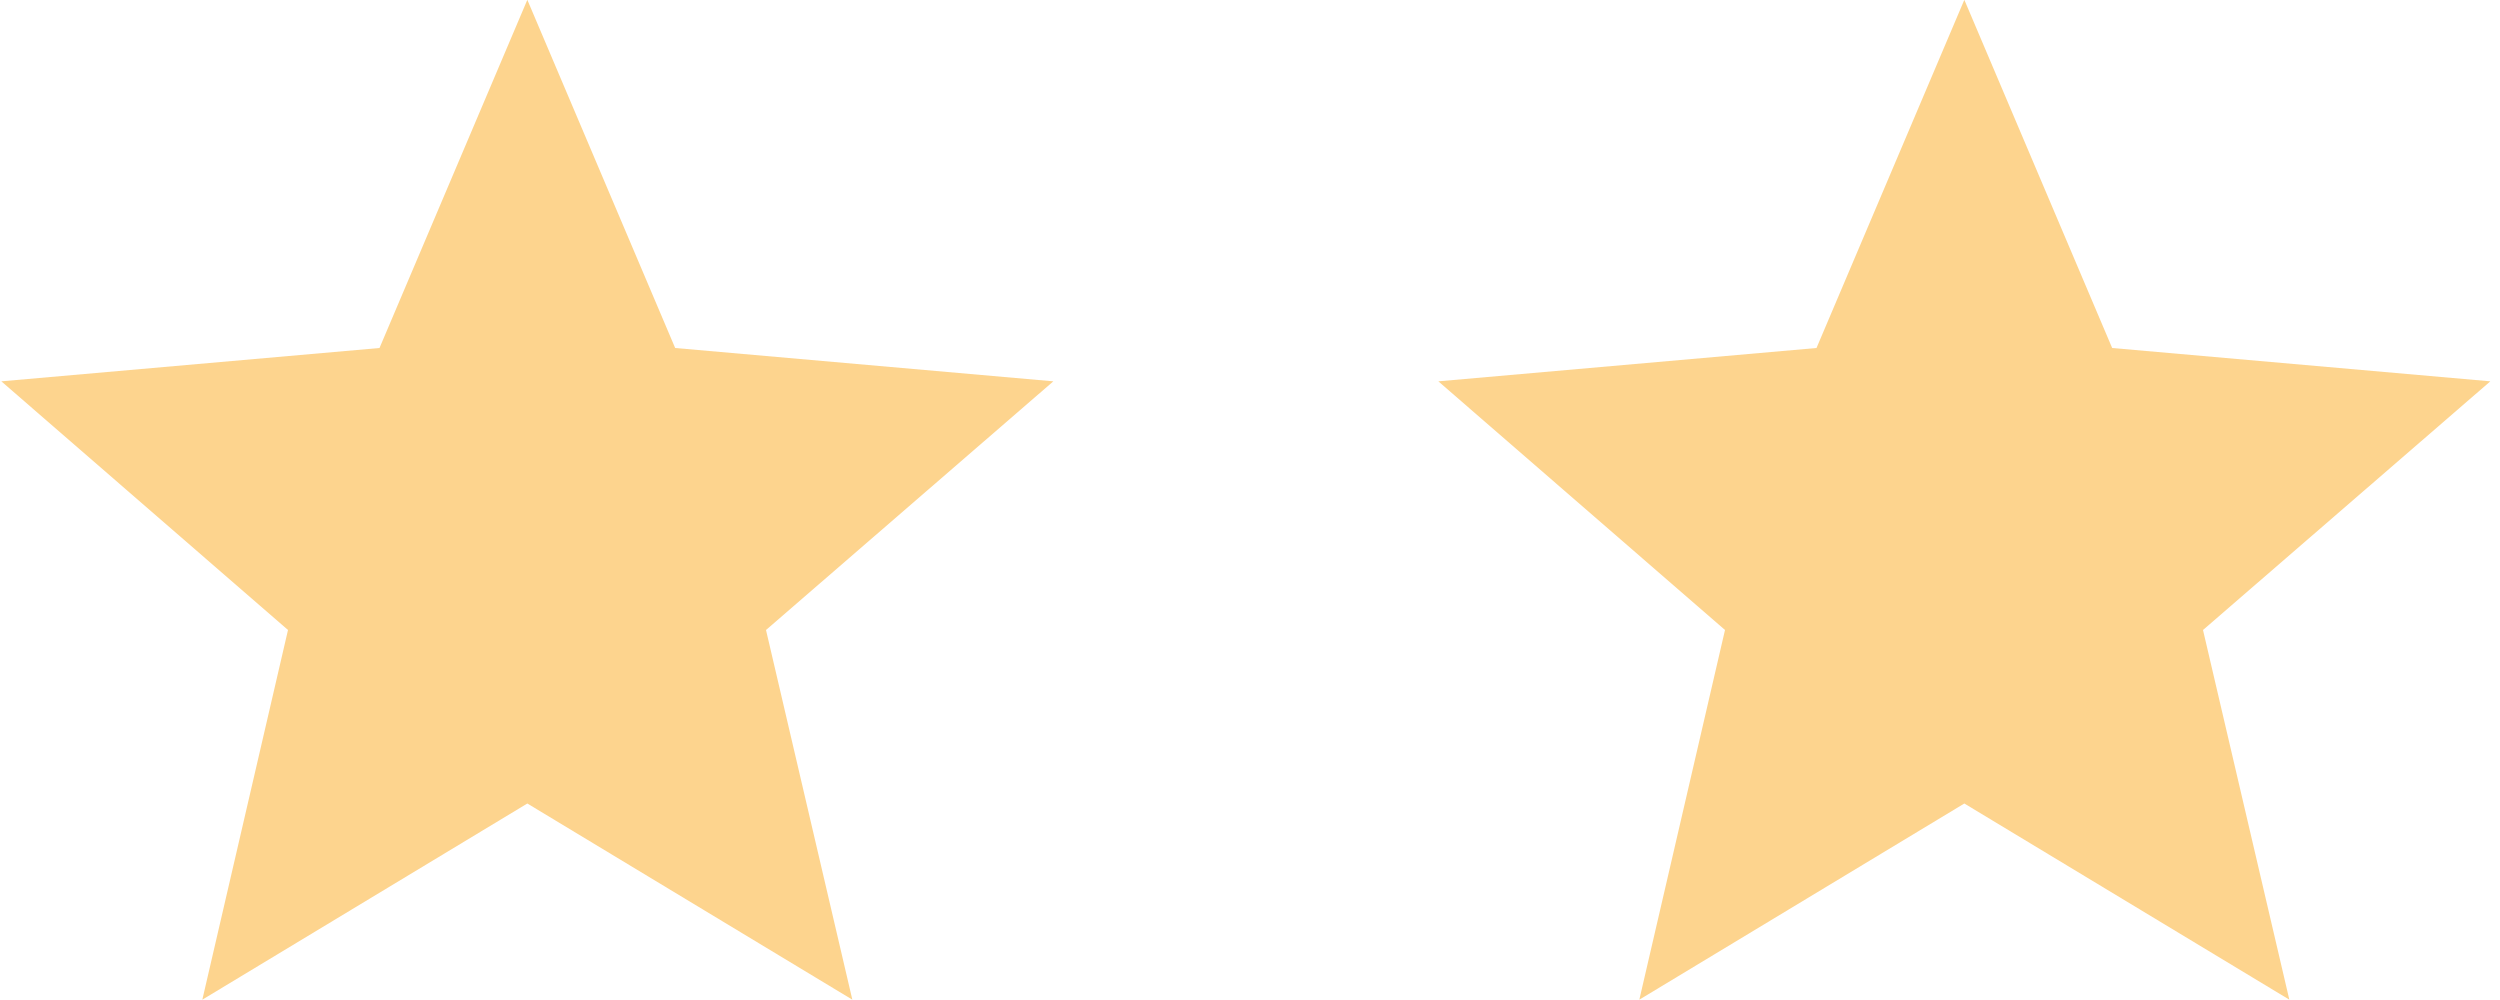 <svg width="15" height="6" viewBox="0 0 15 6" fill="none" xmlns="http://www.w3.org/2000/svg">
<path d="M14.942 2.288L12.673 2.088L11.786 -0.001L10.899 2.088L8.63 2.288L10.35 3.78L9.836 5.998L11.786 4.821L13.736 5.998L13.218 3.78L14.942 2.288Z" fill="#FDD48E"/>
<path d="M6.32 2.288L4.051 2.088L3.164 -0.001L2.277 2.088L0.008 2.288L1.728 3.78L1.214 5.998L3.164 4.821L5.114 5.998L4.596 3.78L6.32 2.288Z" fill="#FDD48E"/>
</svg>
